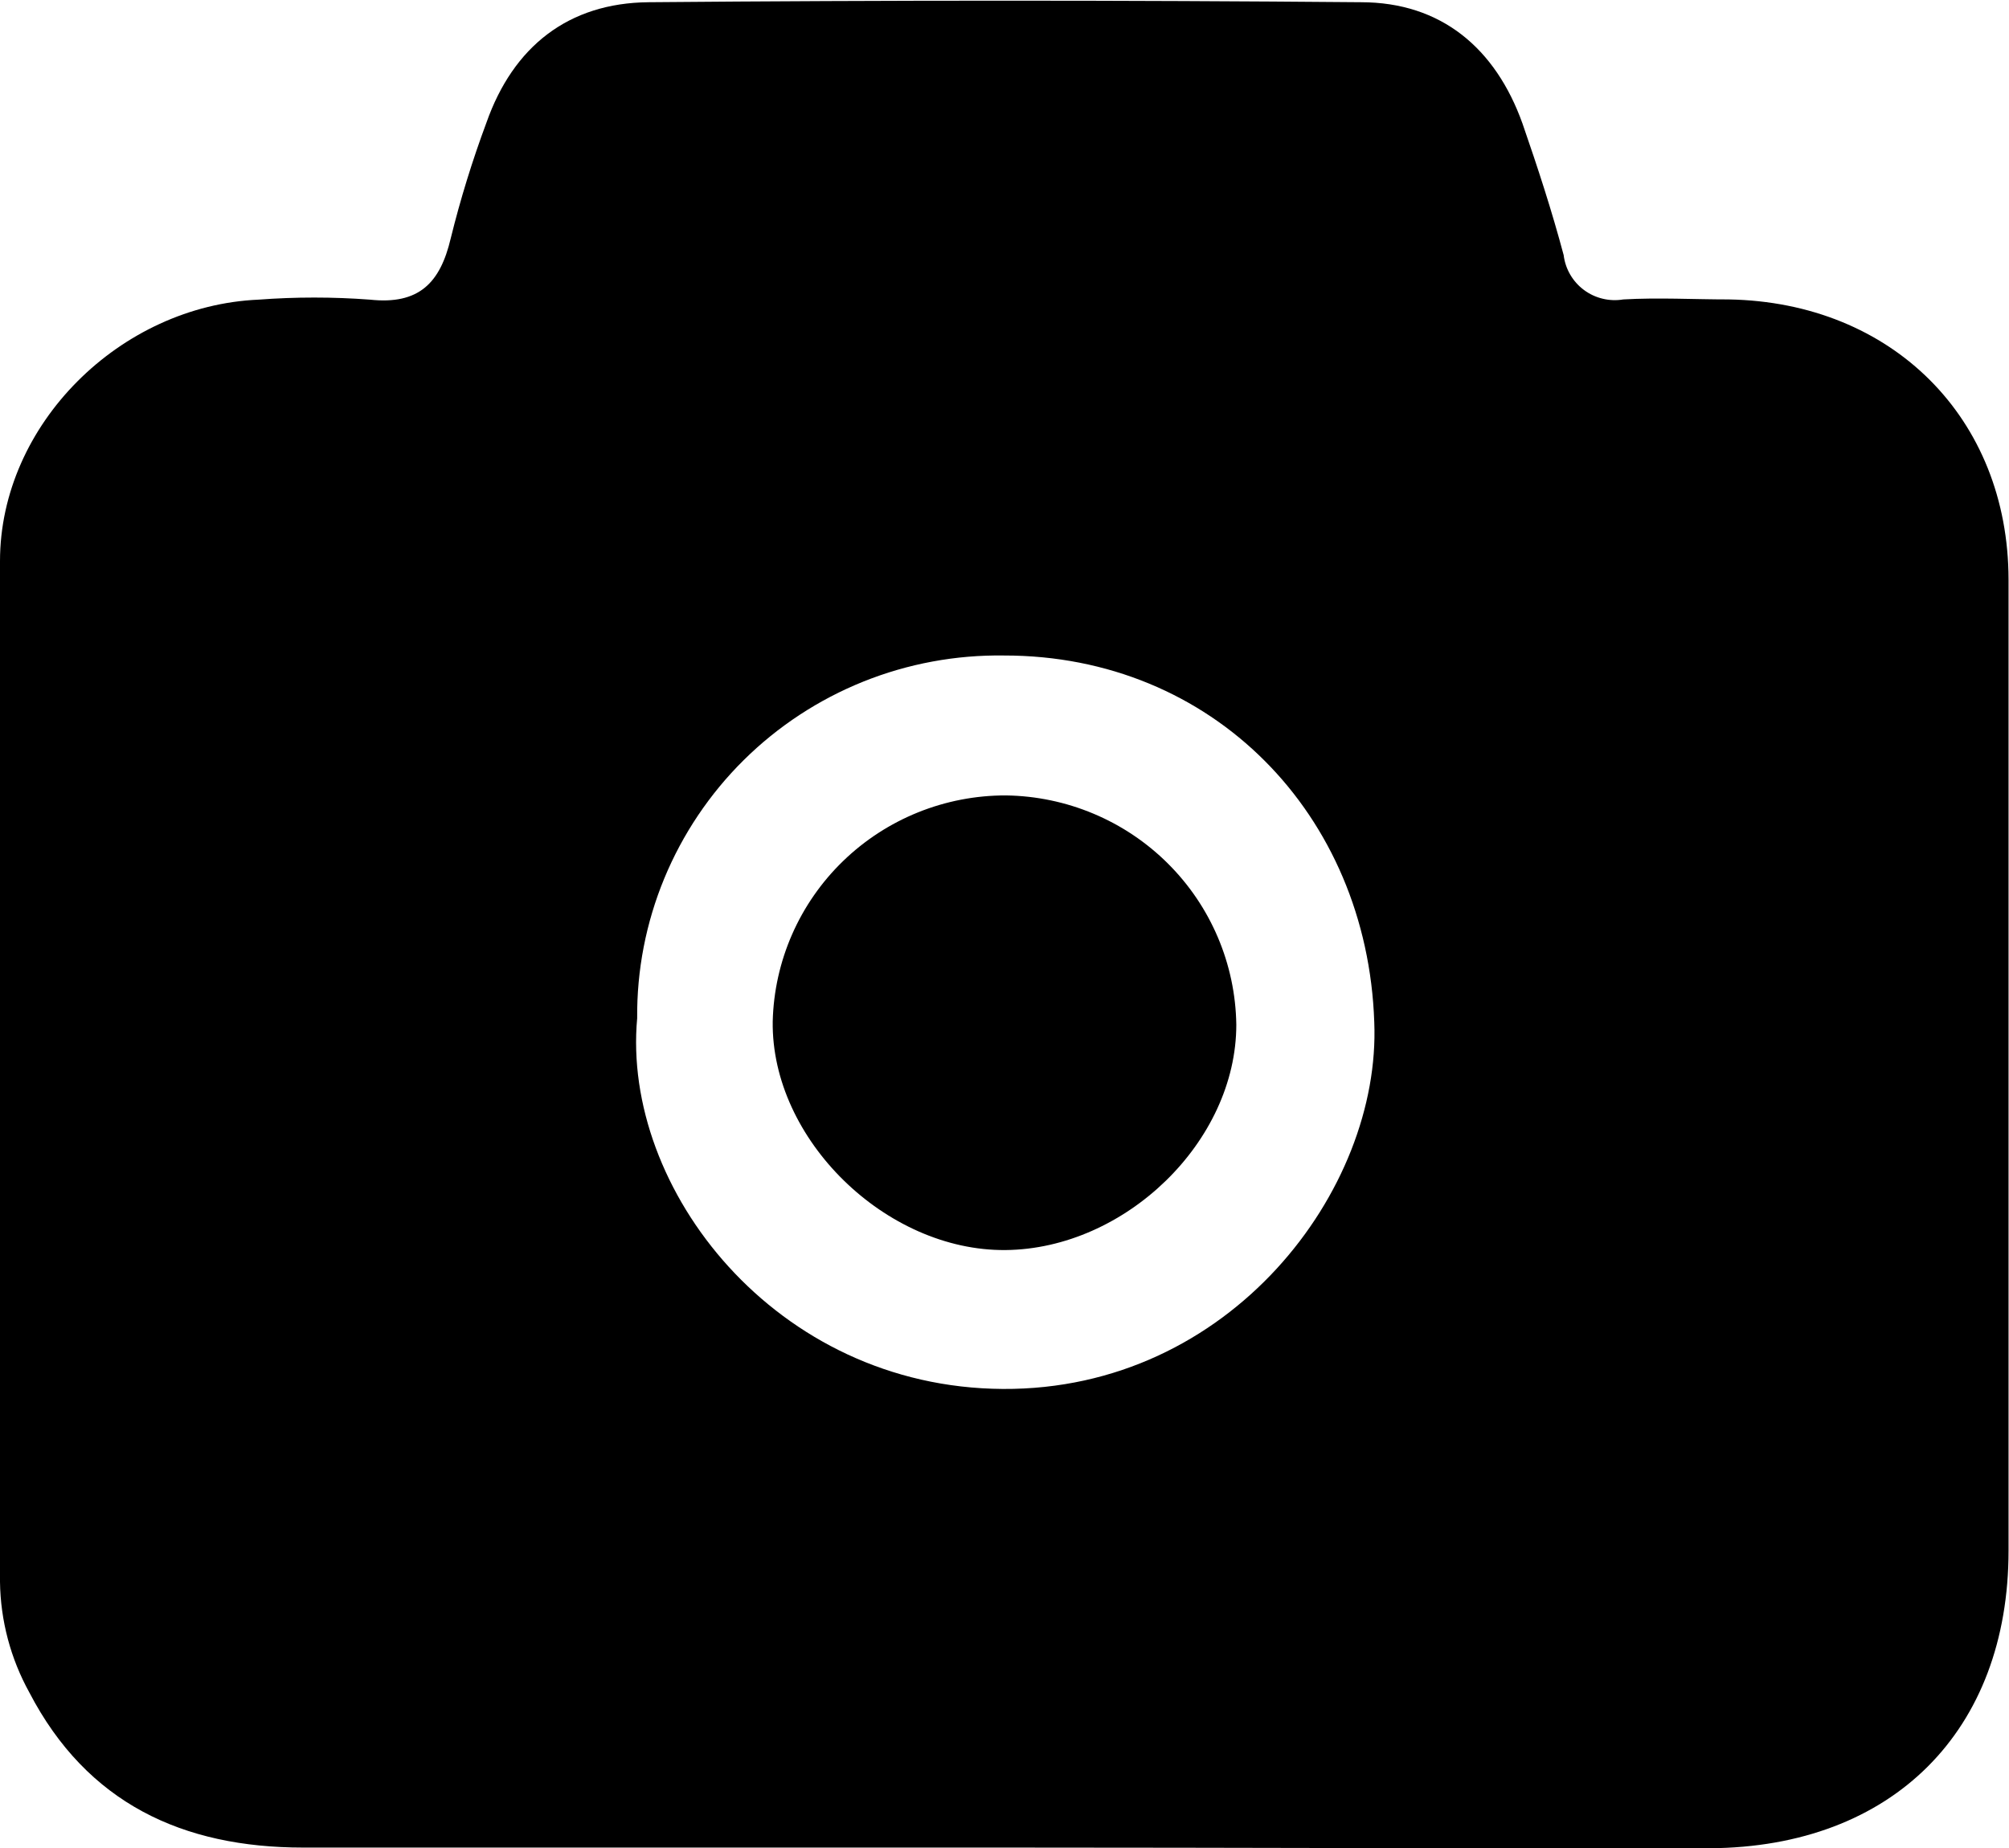 <svg width="75" height="69" viewBox="0 0 75 69" fill="none" xmlns="http://www.w3.org/2000/svg">
<g id="Frame" clip-path="url(#clip0_747_1468)">
<path id="Vector" d="M37.471 68.984C28.755 68.984 20.023 68.984 11.316 68.984C6.821 68.984 3.249 67.33 1.097 63.196C0.396 61.928 0.019 60.509 0 59.062C0 46.362 0 33.661 0 20.953C0 15.851 4.487 11.411 9.654 11.188C11.037 11.084 12.426 11.084 13.809 11.188C15.645 11.386 16.434 10.559 16.825 8.906C17.187 7.437 17.634 5.991 18.162 4.573C19.159 1.745 21.211 0.108 24.219 0.083C33.081 0.006 41.944 0.006 50.806 0.083C53.805 0.083 55.833 1.803 56.838 4.614C57.411 6.268 57.934 7.872 58.375 9.526C58.406 9.782 58.489 10.03 58.62 10.254C58.75 10.477 58.924 10.673 59.132 10.827C59.34 10.982 59.578 11.093 59.831 11.153C60.083 11.214 60.345 11.223 60.602 11.18C61.914 11.105 63.227 11.18 64.54 11.18C70.638 11.287 74.975 15.611 74.983 21.639C74.983 33.727 74.983 45.813 74.983 57.896C74.983 64.618 70.663 68.968 63.825 69.009C55.051 69.025 46.261 68.984 37.471 68.984ZM23.787 38.019C23.205 44.369 28.938 51.81 37.438 51.86C45.937 51.91 51.562 44.419 51.304 38.159C51.039 30.412 45.273 24.467 37.479 24.475C35.681 24.449 33.895 24.78 32.227 25.45C30.559 26.121 29.043 27.116 27.767 28.378C26.492 29.64 25.483 31.143 24.799 32.798C24.115 34.454 23.771 36.229 23.787 38.019Z" fill="black"/>
<path id="Vector_2" d="M37.554 29.699C39.825 29.731 41.994 30.643 43.599 32.241C45.205 33.839 46.121 35.997 46.154 38.257C46.154 42.631 41.999 46.633 37.538 46.674C33.076 46.716 28.789 42.54 28.847 38.141C28.902 35.881 29.843 33.731 31.471 32.153C33.098 30.575 35.282 29.694 37.554 29.699Z" fill="black"/>
</g>
<defs>
<clipPath id="clip0_747_1468">
<rect width="75" height="69" fill="white"/>
</clipPath>
</defs>
</svg>
